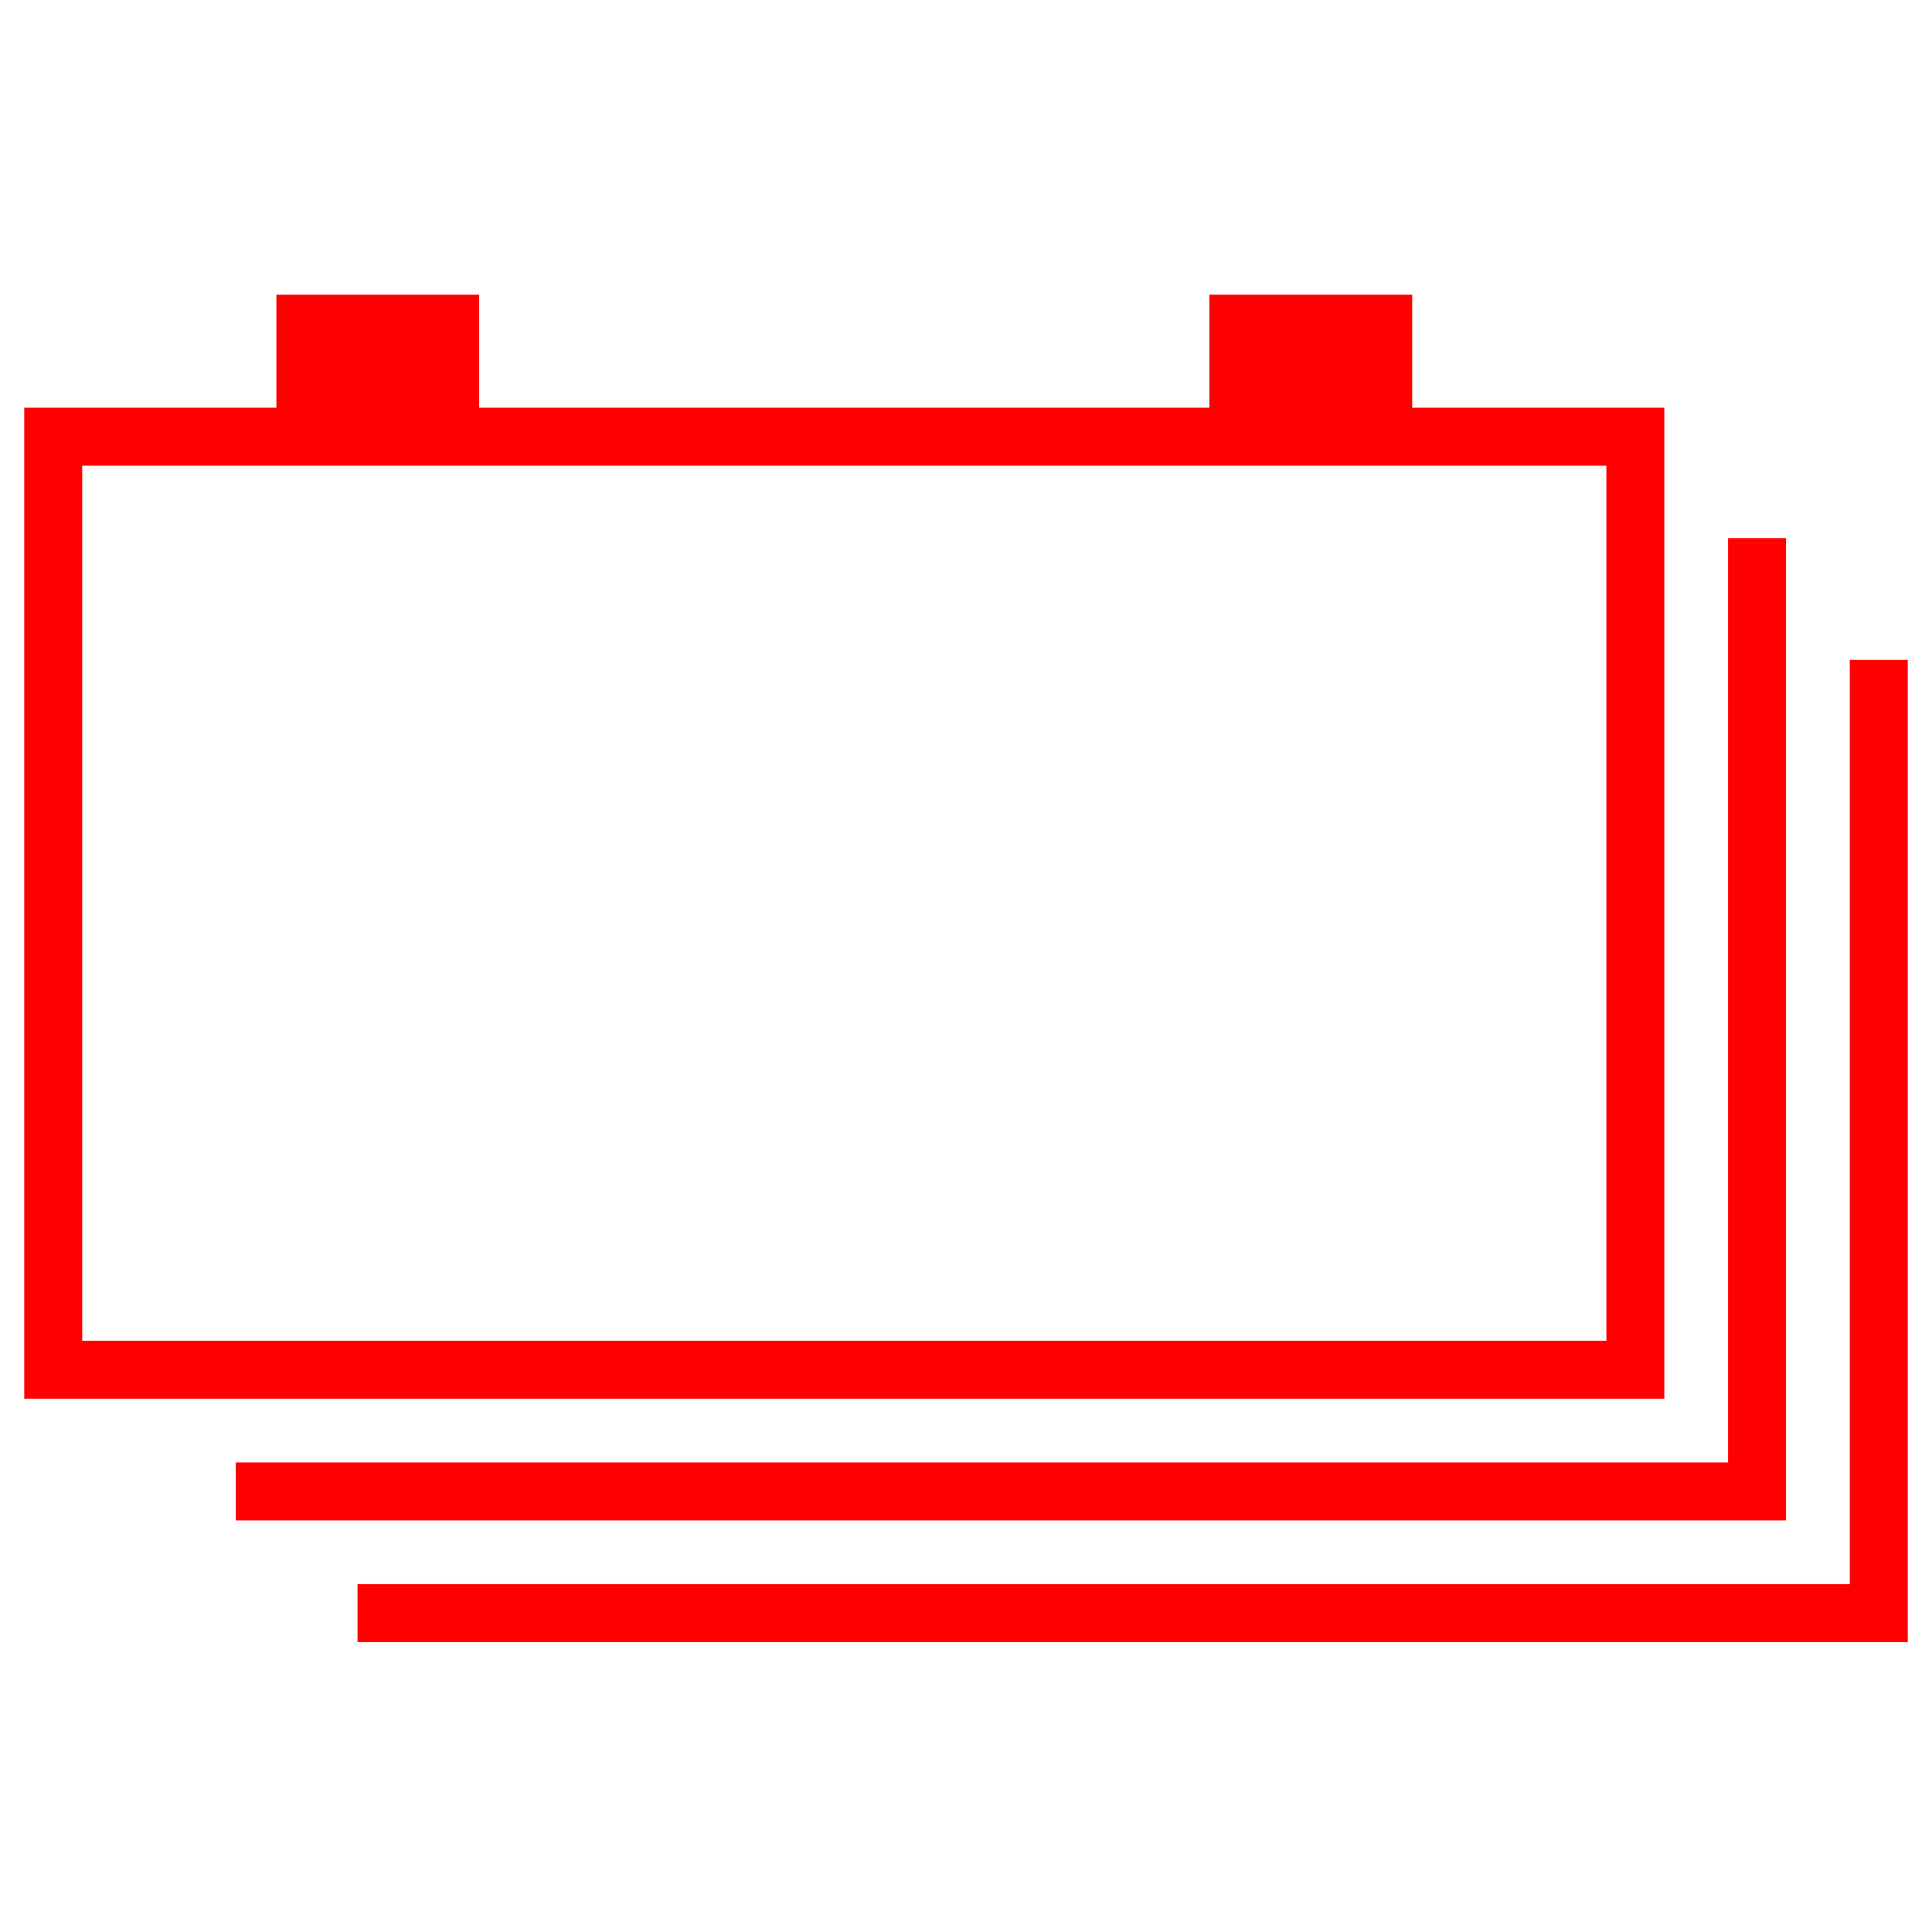 <svg xmlns="http://www.w3.org/2000/svg" viewBox="0 0 40 40"><g id="E745_02_soc_am_ziel_red_0"><path d="M25.039,6.102h4.199V9.461H25.039Z" fill="red" fill-rule="evenodd"/><path d="M5.722,6.102H9.921V9.461H5.722Z" fill="red" fill-rule="evenodd"/><rect x="1.102" y="9.041" width="32.756" height="19.317" fill="none" stroke="red" stroke-miterlimit="10" stroke-width="1.2"/><polyline points="36.378 11.141 36.378 30.879 4.882 30.879" fill="none" stroke="red" stroke-miterlimit="10" stroke-width="1.2" fill-rule="evenodd"/><polyline points="38.898 13.661 38.898 33.398 7.402 33.398" fill="none" stroke="red" stroke-miterlimit="10" stroke-width="1.2" fill-rule="evenodd"/></g></svg>